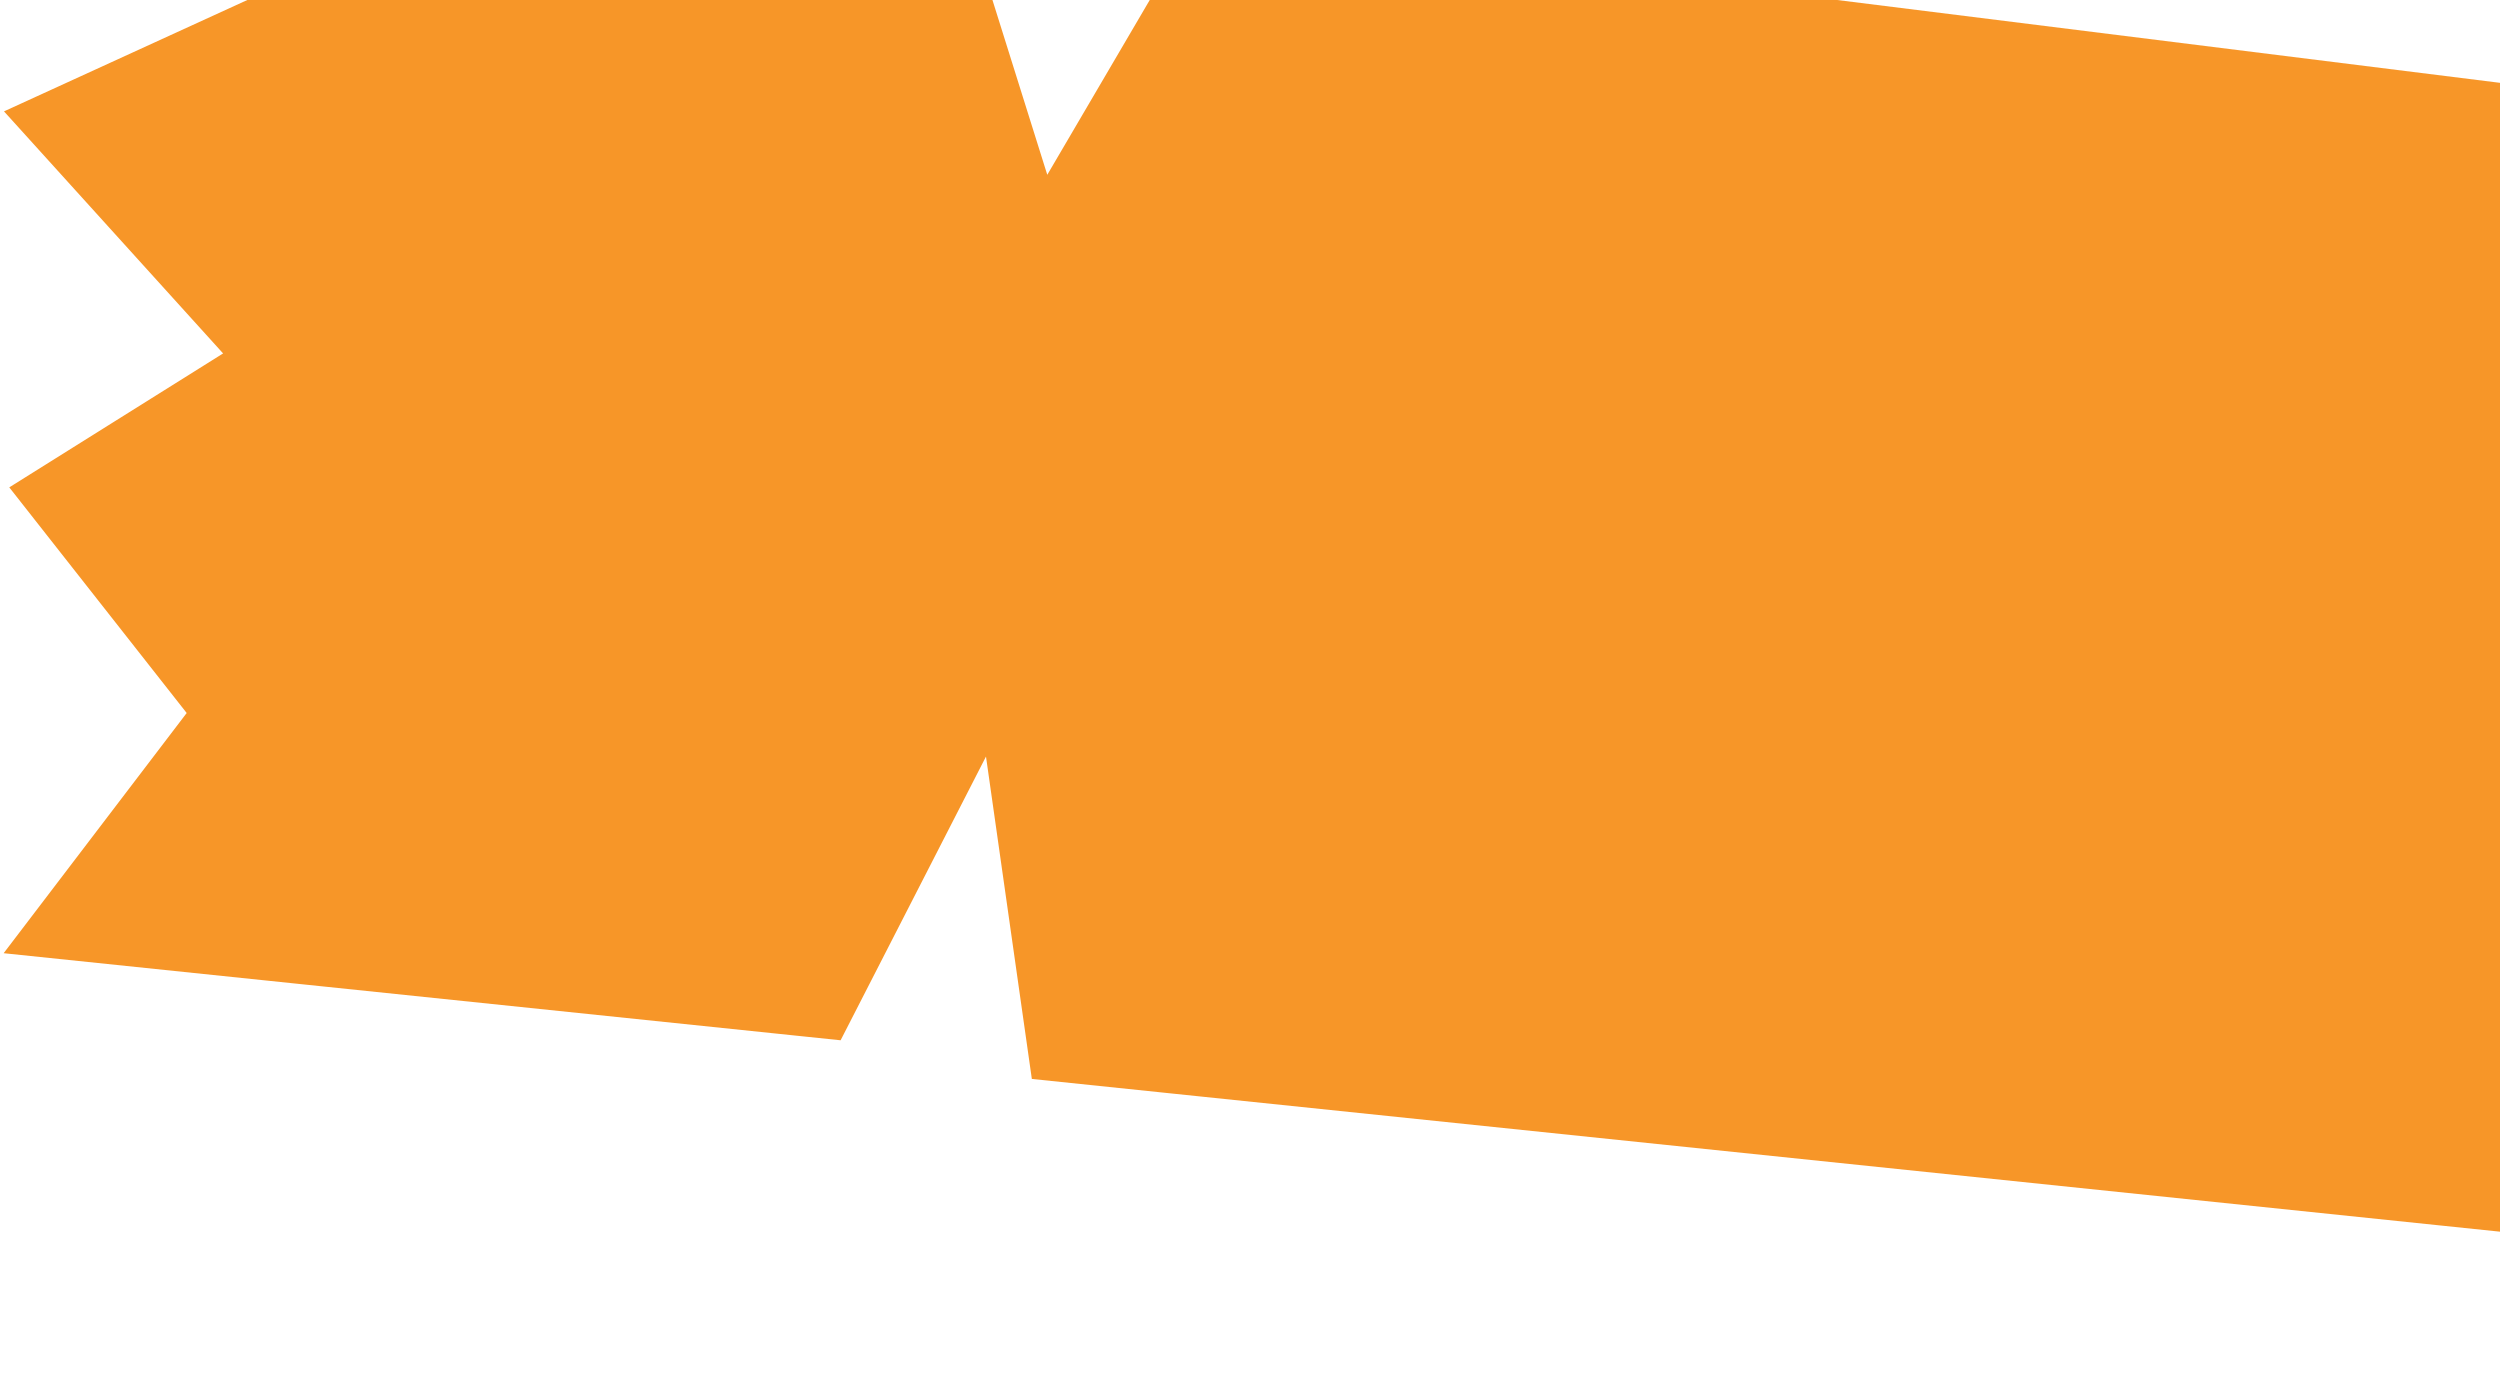 <svg width="381" height="210" viewBox="0 0 381 210" fill="none" xmlns="http://www.w3.org/2000/svg">
<path d="M127.82 158.006L150.538 113.669L157.693 163.974L477.282 197.222L502.044 160.722L516.327 197.472L626.627 208.947L605.293 166.698L636.578 149.937L610.1 120.496L641.875 99.022L622.546 74.136L643.401 47.714L533.297 34.353L512.05 64.547L501.538 28.189L182.636 -11.659L159.465 27.866L145.869 -15.485L19.542 -28.627L40.462 -0.717L1.439 17.144L34.772 53.97L2.152 74.404L29.083 108.658L1.493 144.864L127.82 158.006Z" fill="#F79628" stroke="#F79628"/>
</svg>
